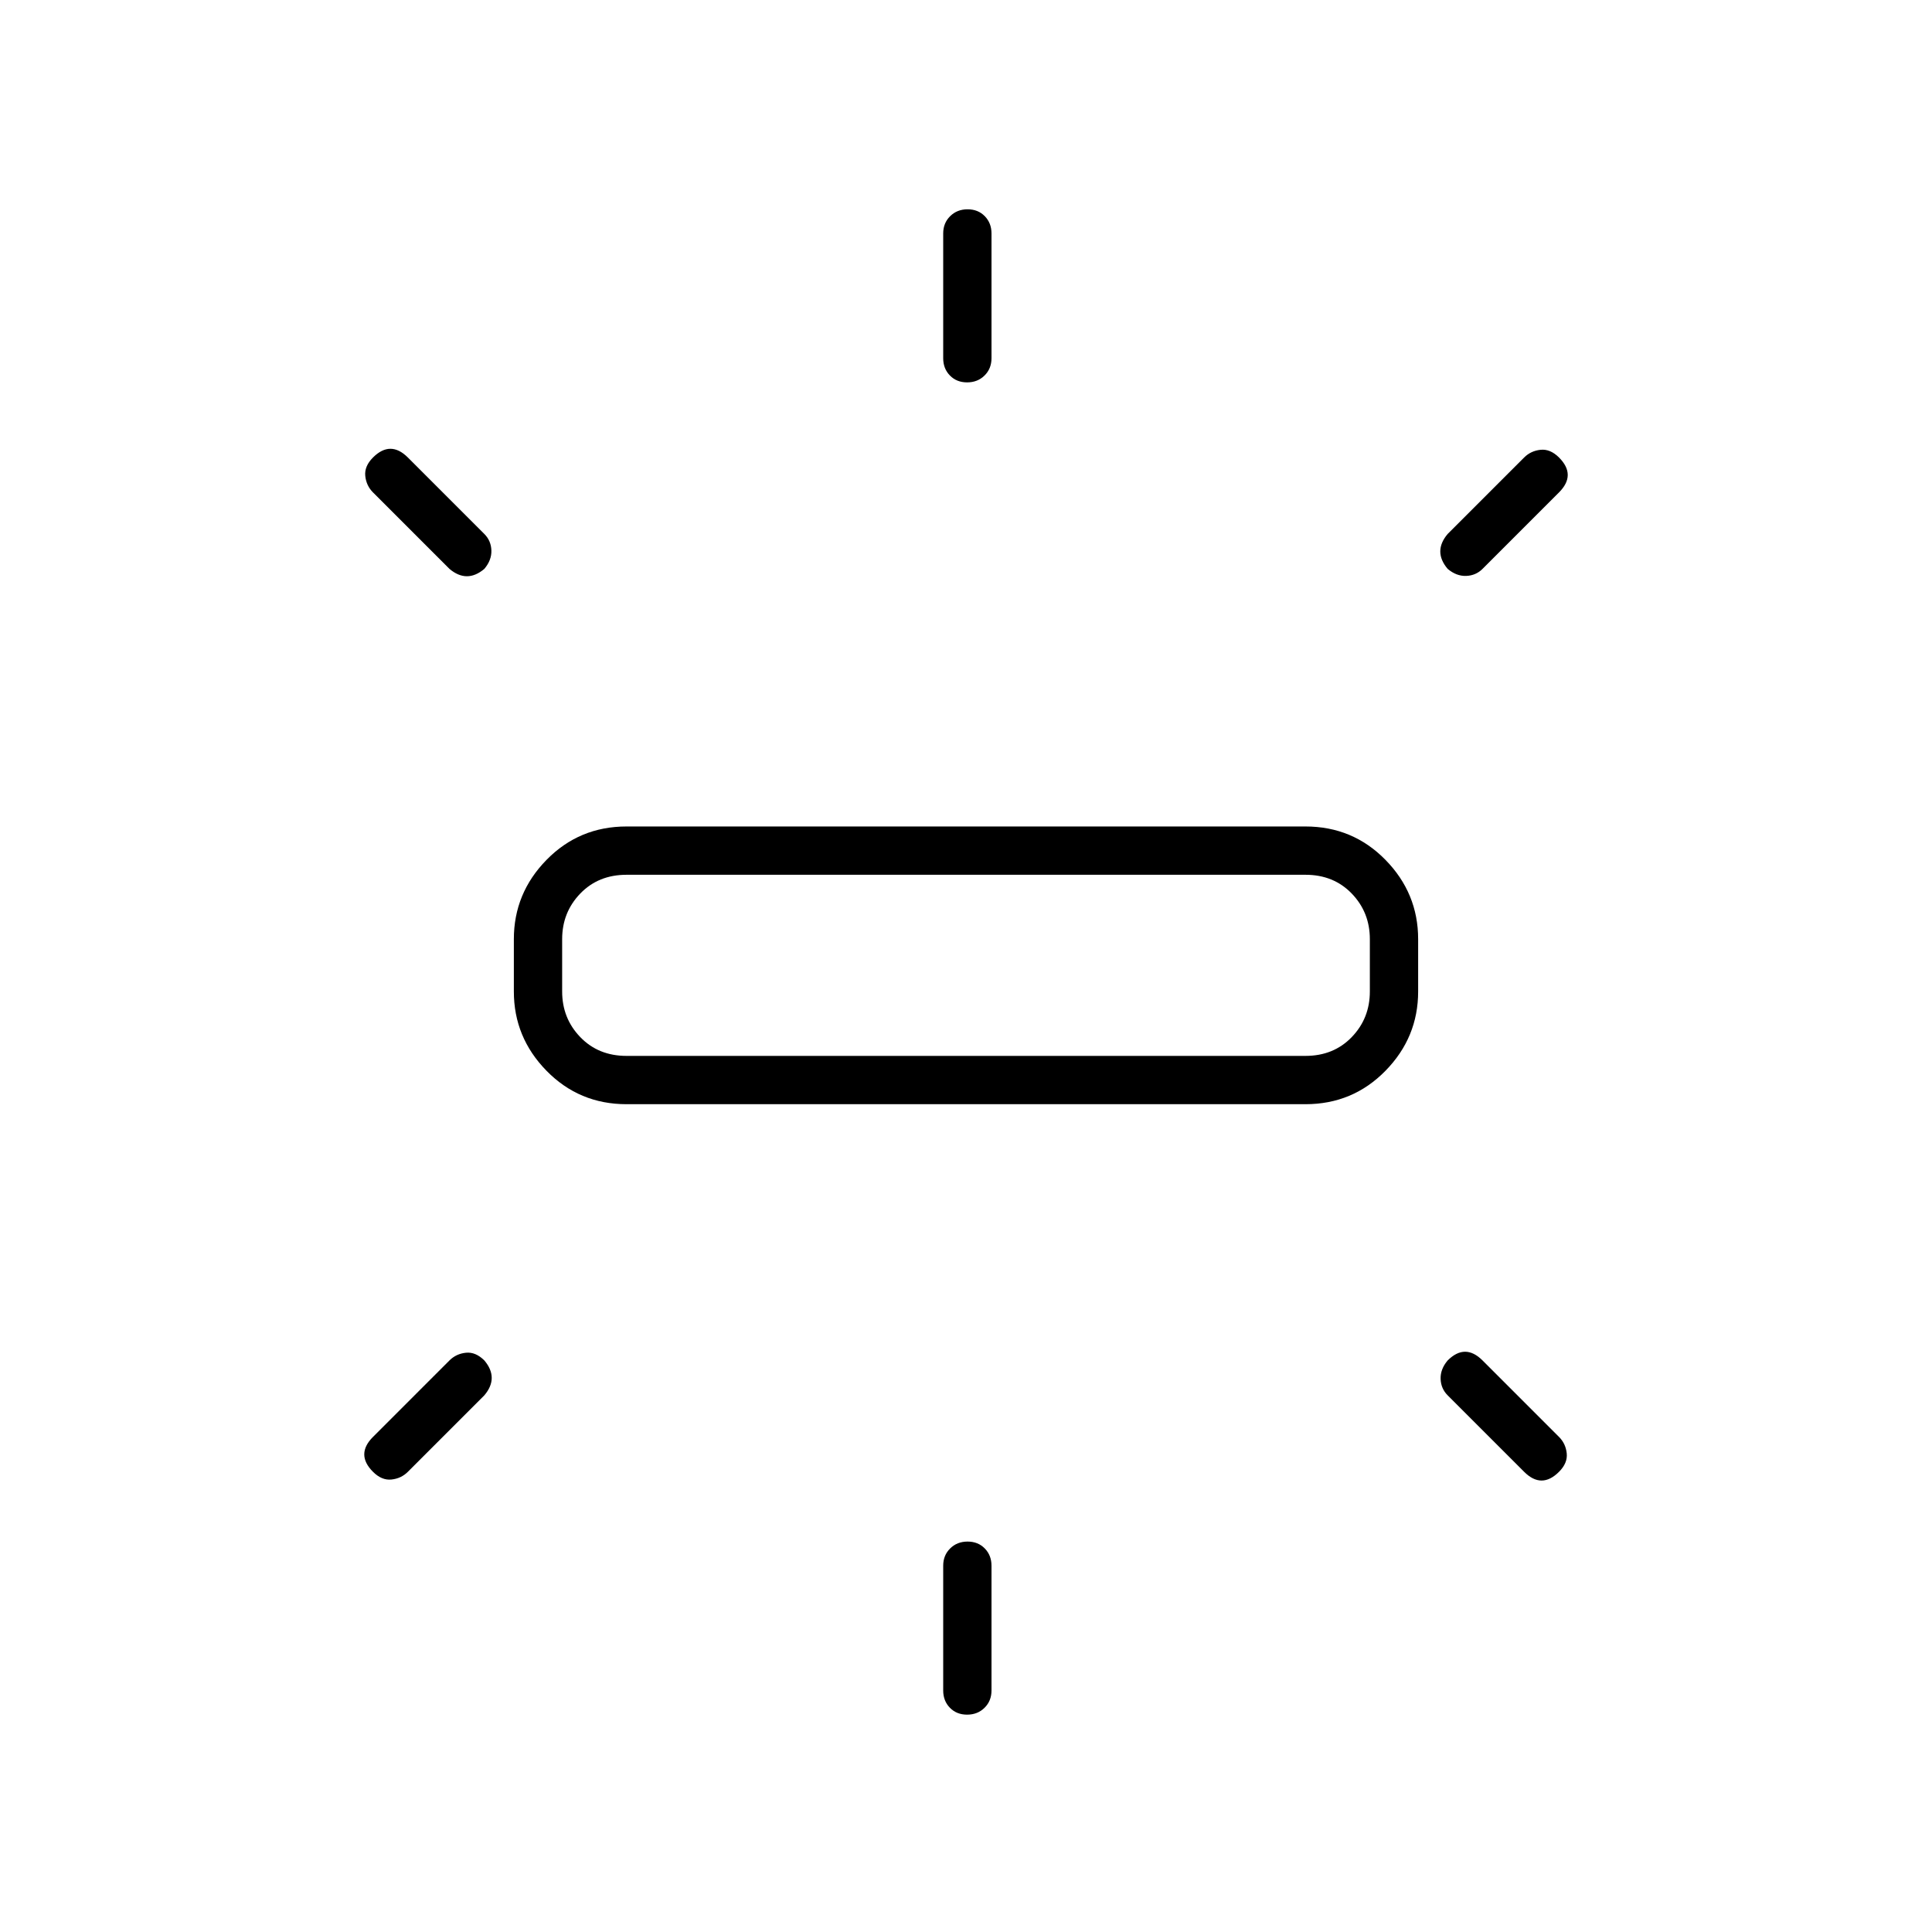 <svg xmlns="http://www.w3.org/2000/svg" height="40" viewBox="0 -960 960 960" width="40"><path d="M255.33-467.33v-26q0-22.84 16.25-39.42 16.25-16.58 39.75-16.58h337.34q23.5 0 39.75 16.58t16.25 39.42v26q0 22.83-16.25 39.41-16.25 16.59-39.75 16.59H311.33q-23.5 0-39.75-16.59-16.25-16.58-16.25-39.41ZM468.67-782v-62q0-5.17 3.45-8.58 3.45-3.42 8.66-3.42 5.22 0 8.55 3.42 3.34 3.41 3.34 8.58v62q0 5.17-3.45 8.58-3.45 3.42-8.67 3.42t-8.55-3.42q-3.33-3.41-3.33-8.58Zm250.66 87.33 38-38q3.34-3.33 8.17-3.83t9.17 3.83Q779-728.33 779-724t-4.33 8.67l-38 38q-3.34 3.33-8.17 3.5-4.83.16-9.17-3.5-3.66-4.34-3.66-8.67t3.66-8.67ZM468.67-120v-62q0-5.17 3.45-8.58 3.45-3.42 8.66-3.42 5.22 0 8.55 3.42 3.34 3.41 3.34 8.58v62q0 5.17-3.45 8.58-3.45 3.42-8.67 3.42t-8.55-3.42q-3.33-3.41-3.33-8.58Zm288.66-108.67-38-38q-3.33-3.33-3.5-8.16-.16-4.84 3.5-9.17 4.34-4.33 8.67-4.33t8.67 4.33l38 38q3.33 3.33 3.83 8.17.5 4.83-3.83 9.16-4.34 4.34-8.67 4.34t-8.67-4.34Zm-534-448.66-38-38q-3.33-3.34-3.83-8.17t3.83-9.17Q189.67-737 194-737t8.67 4.33l38 38q3.33 3.34 3.5 8.17.16 4.83-3.5 9.17-4.34 3.66-8.67 3.66t-8.67-3.66Zm-38 431.33 38-38q3.34-3.33 8.17-3.83t9.17 3.83q3.66 4.33 3.66 8.67 0 4.33-3.66 8.66l-38 38q-3.34 3.34-8.17 3.84t-9.17-3.84Q181-233 181-237.33q0-4.34 4.33-8.67Zm126-189.33h337.34q14 0 23-9.34 9-9.33 9-22.66v-26q0-13.34-9-22.67-9-9.33-23-9.33H311.33q-14 0-23 9.33t-9 22.67v26q0 13.33 9 22.66 9 9.34 23 9.34ZM480-480.67Z"/></svg>